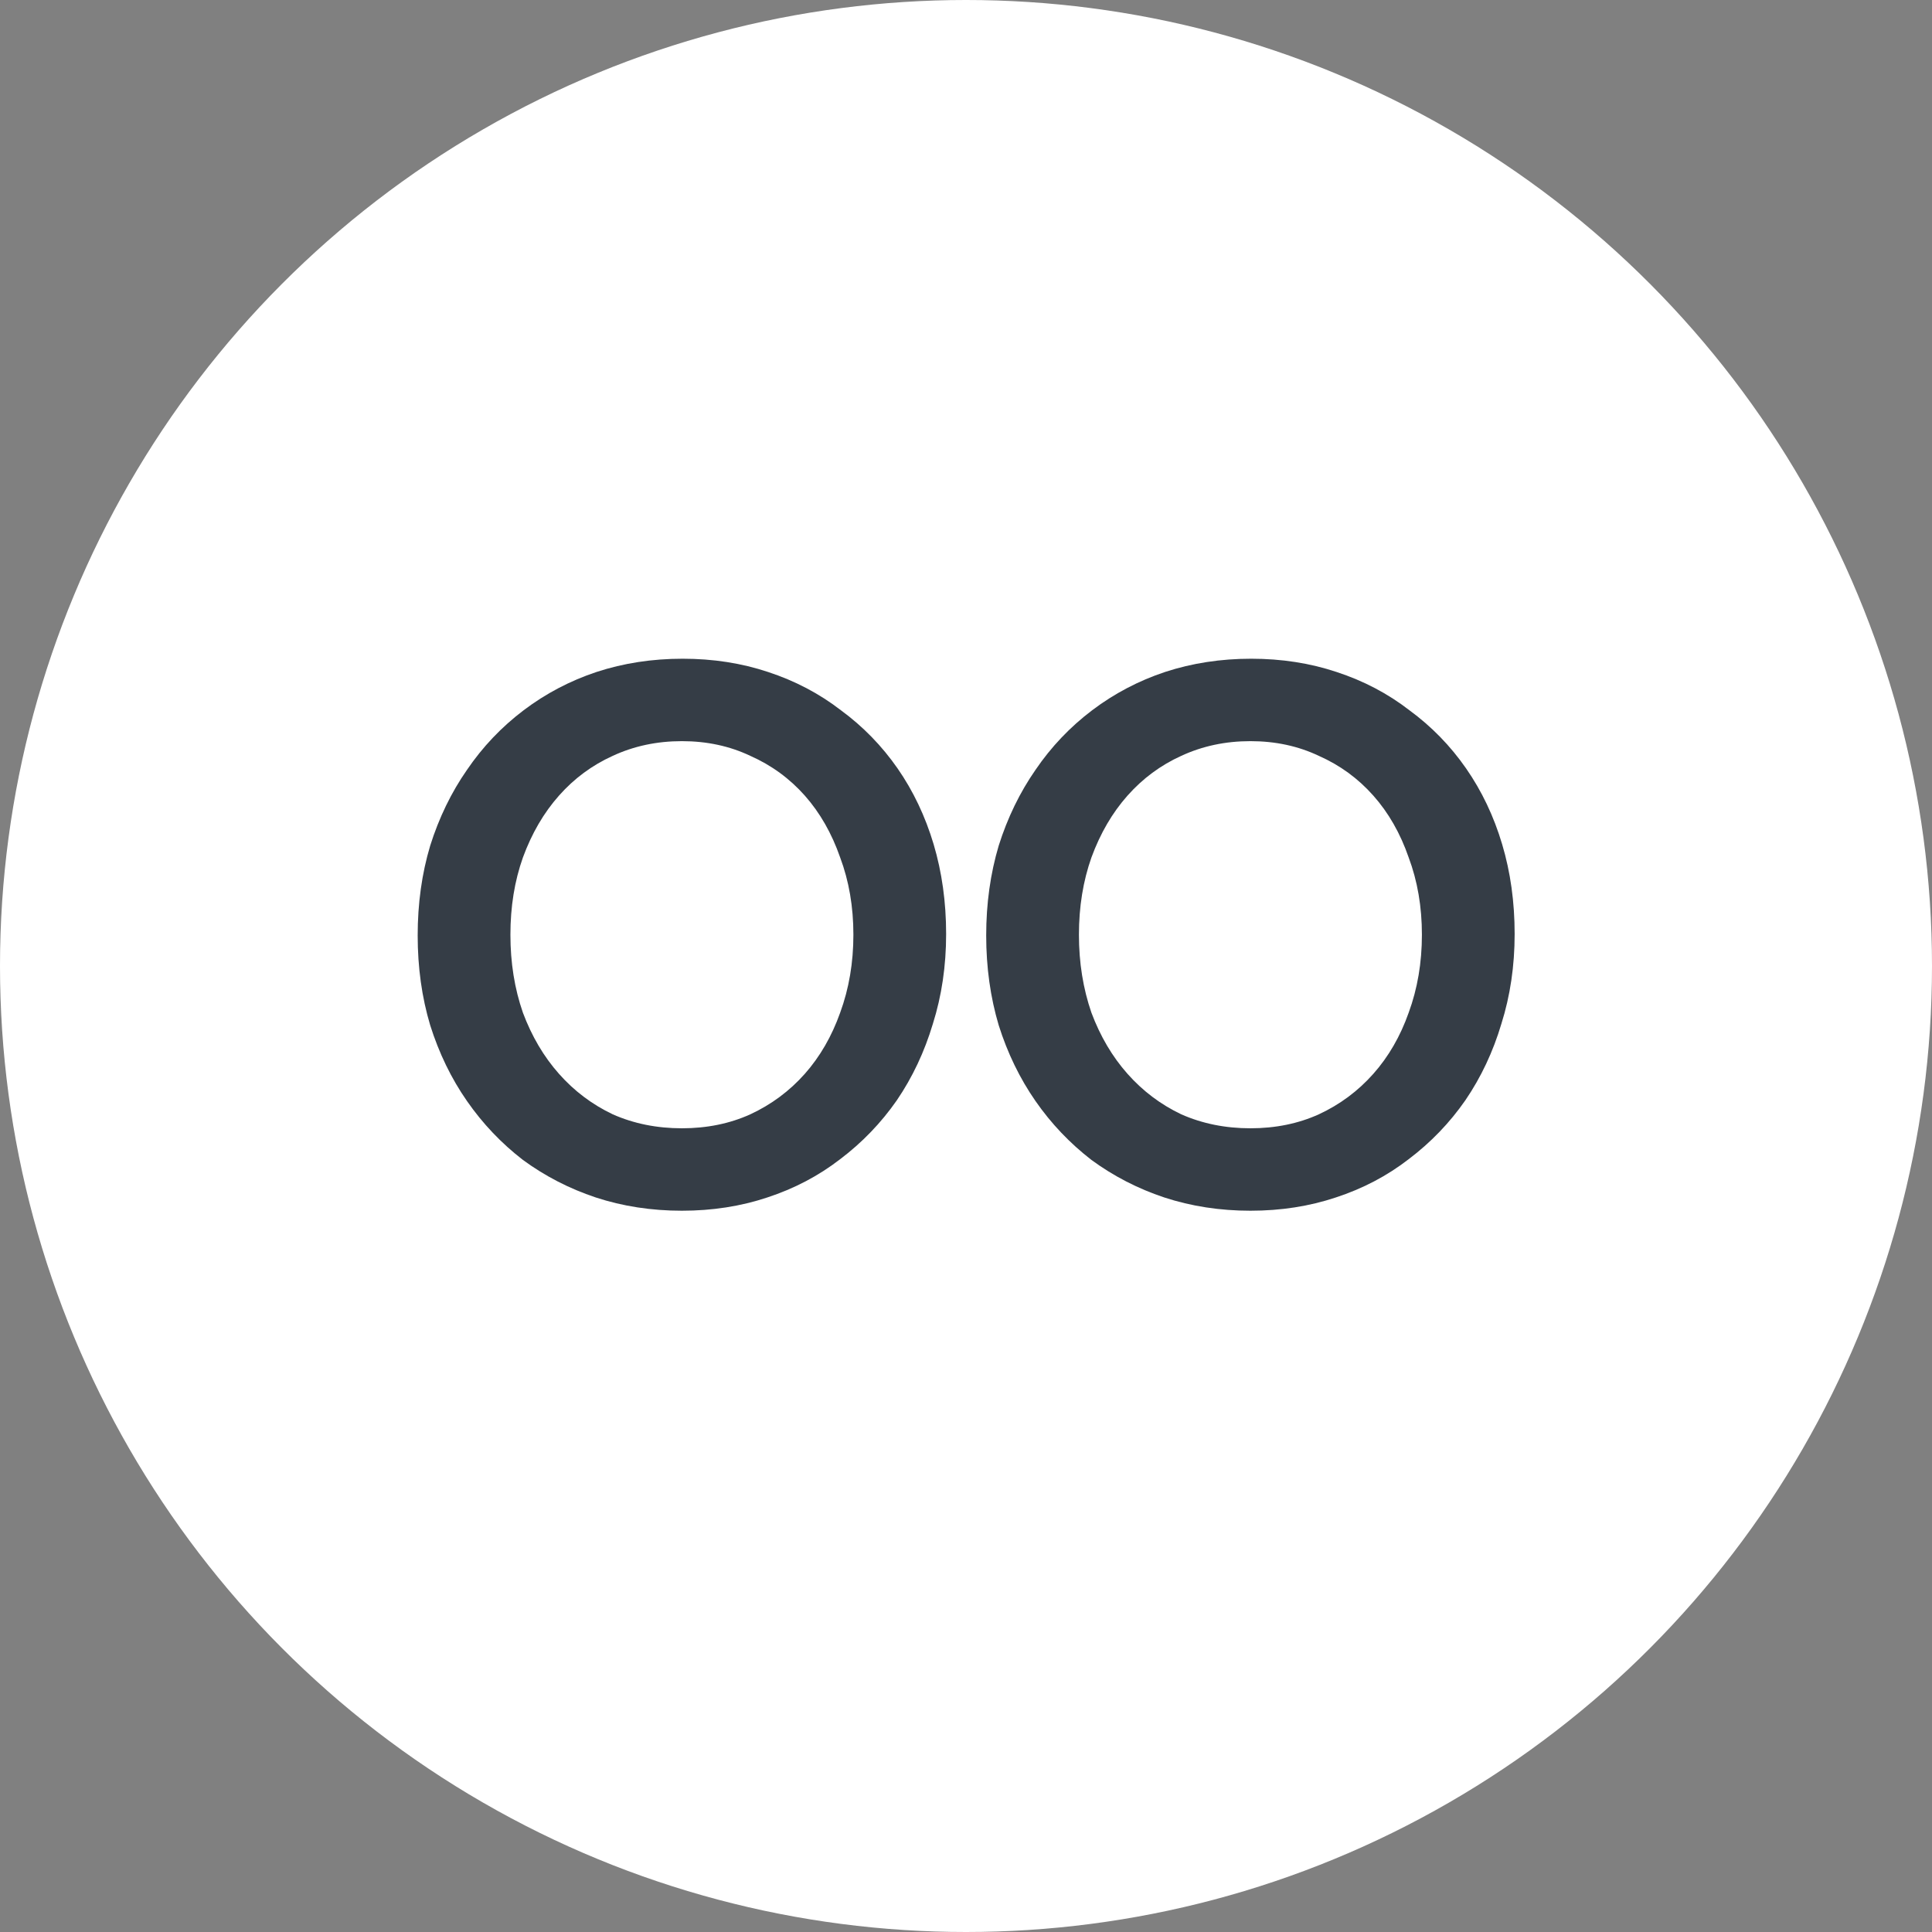 <svg width="42" height="42" viewBox="0 0 42 42" fill="none" xmlns="http://www.w3.org/2000/svg">
<rect x="0" y="0" width="42" height="42" fill="#808080" stroke="none"/>
<circle cx="21" cy="21" r="21" fill="white"/>
<path d="M14.824 26.32C14.162 26.32 13.538 26.224 12.952 26.032C12.376 25.84 11.848 25.568 11.368 25.216C10.898 24.853 10.493 24.427 10.152 23.936C9.81 23.445 9.544 22.896 9.352 22.288C9.17 21.68 9.08 21.029 9.08 20.336C9.08 19.643 9.17 18.992 9.352 18.384C9.544 17.776 9.81 17.227 10.152 16.736C10.493 16.235 10.904 15.803 11.384 15.44C11.864 15.077 12.392 14.8 12.968 14.608C13.554 14.416 14.178 14.32 14.84 14.32C15.501 14.32 16.12 14.416 16.696 14.608C17.282 14.8 17.81 15.077 18.28 15.44C18.76 15.792 19.17 16.213 19.512 16.704C19.853 17.195 20.114 17.744 20.296 18.352C20.477 18.96 20.568 19.611 20.568 20.304C20.568 20.997 20.472 21.648 20.28 22.256C20.098 22.864 19.837 23.419 19.496 23.92C19.154 24.411 18.744 24.837 18.264 25.2C17.794 25.563 17.266 25.84 16.68 26.032C16.104 26.224 15.485 26.32 14.824 26.32ZM14.824 24.528C15.368 24.528 15.864 24.427 16.312 24.224C16.77 24.011 17.165 23.717 17.496 23.344C17.826 22.971 18.082 22.528 18.264 22.016C18.456 21.493 18.552 20.928 18.552 20.32C18.552 19.712 18.456 19.152 18.264 18.64C18.082 18.117 17.826 17.669 17.496 17.296C17.165 16.923 16.77 16.635 16.312 16.432C15.864 16.219 15.368 16.112 14.824 16.112C14.28 16.112 13.778 16.219 13.32 16.432C12.872 16.635 12.482 16.923 12.152 17.296C11.821 17.669 11.56 18.117 11.368 18.64C11.186 19.152 11.096 19.712 11.096 20.32C11.096 20.928 11.186 21.493 11.368 22.016C11.56 22.528 11.821 22.971 12.152 23.344C12.482 23.717 12.872 24.011 13.32 24.224C13.778 24.427 14.28 24.528 14.824 24.528ZM27.183 26.32C26.522 26.32 25.898 26.224 25.311 26.032C24.735 25.84 24.207 25.568 23.727 25.216C23.258 24.853 22.852 24.427 22.511 23.936C22.17 23.445 21.903 22.896 21.711 22.288C21.53 21.68 21.439 21.029 21.439 20.336C21.439 19.643 21.53 18.992 21.711 18.384C21.903 17.776 22.17 17.227 22.511 16.736C22.852 16.235 23.263 15.803 23.743 15.44C24.223 15.077 24.751 14.8 25.327 14.608C25.914 14.416 26.538 14.32 27.199 14.32C27.86 14.32 28.479 14.416 29.055 14.608C29.642 14.8 30.17 15.077 30.639 15.44C31.119 15.792 31.53 16.213 31.871 16.704C32.212 17.195 32.474 17.744 32.655 18.352C32.837 18.96 32.927 19.611 32.927 20.304C32.927 20.997 32.831 21.648 32.639 22.256C32.458 22.864 32.197 23.419 31.855 23.92C31.514 24.411 31.103 24.837 30.623 25.2C30.154 25.563 29.626 25.84 29.039 26.032C28.463 26.224 27.845 26.32 27.183 26.32ZM27.183 24.528C27.727 24.528 28.223 24.427 28.671 24.224C29.13 24.011 29.524 23.717 29.855 23.344C30.186 22.971 30.442 22.528 30.623 22.016C30.815 21.493 30.911 20.928 30.911 20.32C30.911 19.712 30.815 19.152 30.623 18.64C30.442 18.117 30.186 17.669 29.855 17.296C29.524 16.923 29.13 16.635 28.671 16.432C28.223 16.219 27.727 16.112 27.183 16.112C26.639 16.112 26.138 16.219 25.679 16.432C25.231 16.635 24.842 16.923 24.511 17.296C24.18 17.669 23.919 18.117 23.727 18.64C23.546 19.152 23.455 19.712 23.455 20.32C23.455 20.928 23.546 21.493 23.727 22.016C23.919 22.528 24.18 22.971 24.511 23.344C24.842 23.717 25.231 24.011 25.679 24.224C26.138 24.427 26.639 24.528 27.183 24.528Z" fill="#353D46"/>
</svg>
